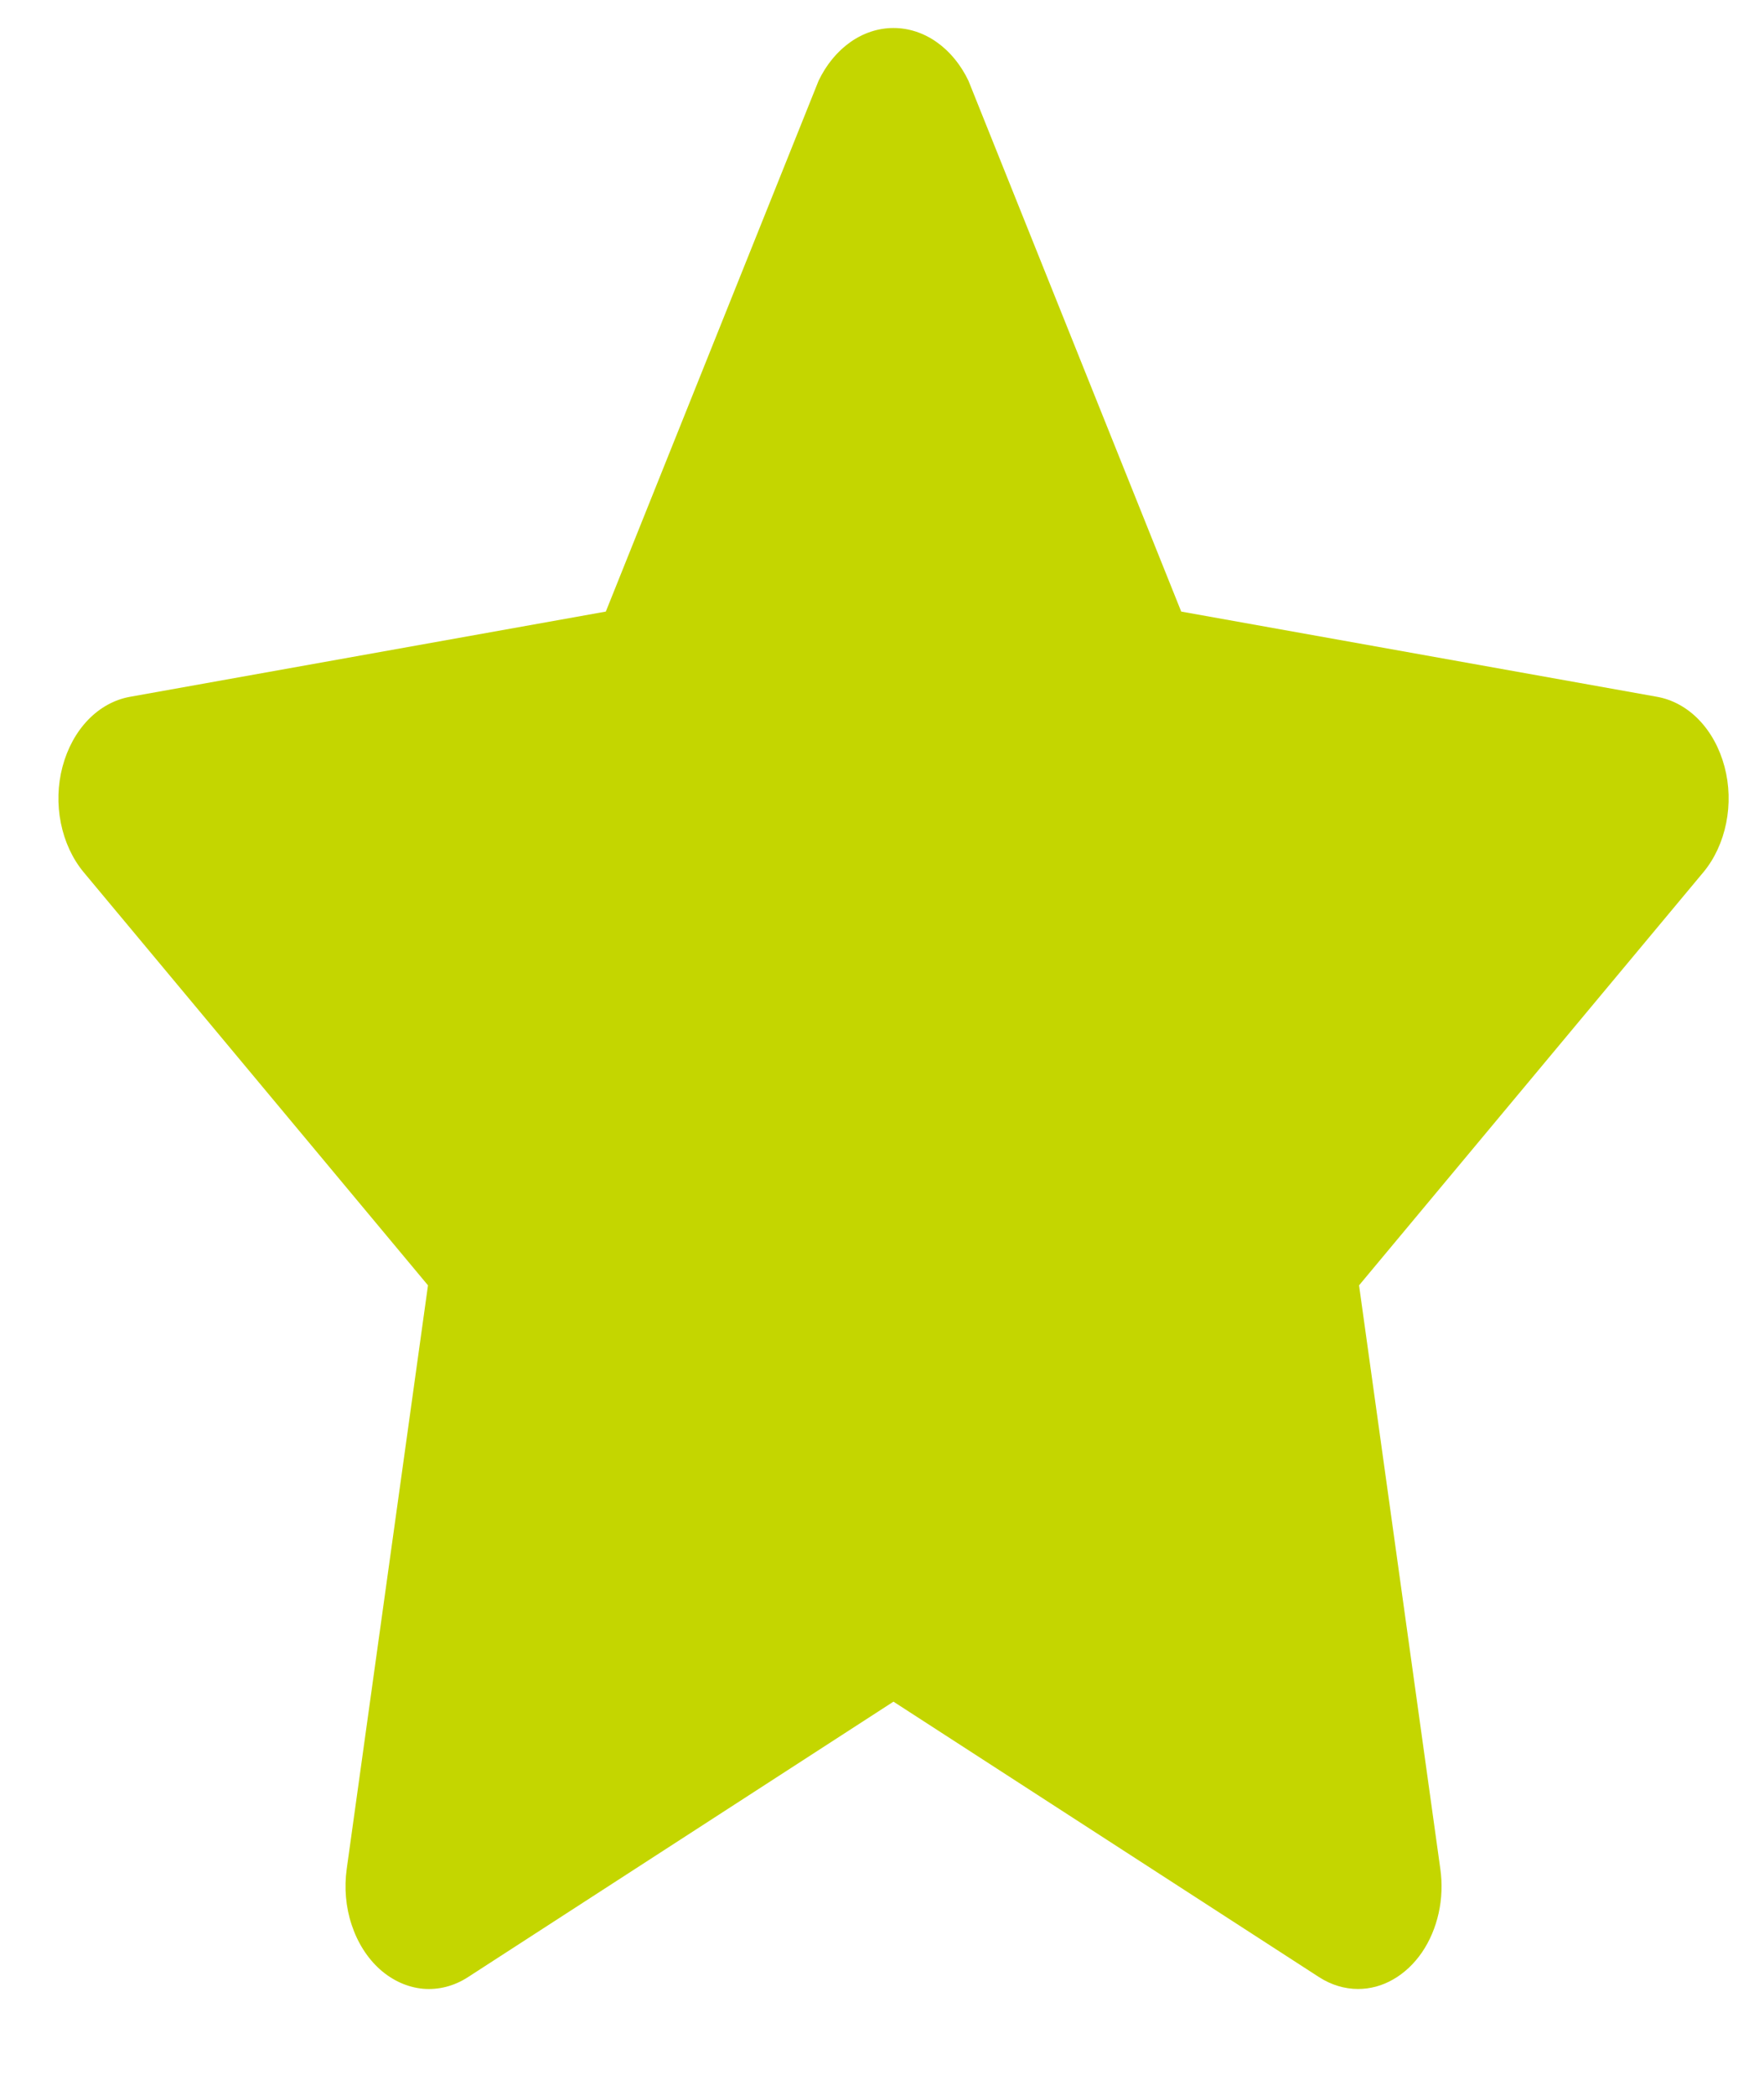 <svg width="16" height="19" viewBox="0 0 16 19" fill="none" xmlns="http://www.w3.org/2000/svg">
<path id="Vector" d="M12.318 18.04C12.195 18.04 12.074 18.003 11.965 17.933L8.104 15.434L4.244 17.933C4.119 18.014 3.978 18.05 3.837 18.038C3.696 18.025 3.561 17.964 3.446 17.862C3.332 17.76 3.243 17.62 3.19 17.459C3.136 17.298 3.121 17.122 3.145 16.95L3.882 11.658L0.758 7.91C0.657 7.788 0.586 7.634 0.552 7.465C0.518 7.296 0.523 7.119 0.567 6.954C0.611 6.788 0.691 6.641 0.799 6.529C0.907 6.417 1.039 6.345 1.179 6.32L5.495 5.547L7.425 0.732C7.495 0.586 7.594 0.466 7.713 0.382C7.832 0.298 7.967 0.254 8.104 0.254C8.242 0.254 8.377 0.298 8.496 0.382C8.615 0.466 8.714 0.586 8.784 0.732L10.714 5.547L15.03 6.32C15.17 6.345 15.302 6.417 15.41 6.529C15.518 6.641 15.598 6.788 15.642 6.954C15.686 7.119 15.691 7.296 15.657 7.465C15.623 7.634 15.552 7.788 15.451 7.91L12.327 11.658L13.064 16.95C13.083 17.084 13.078 17.221 13.049 17.352C13.02 17.483 12.968 17.605 12.897 17.709C12.826 17.812 12.737 17.896 12.637 17.953C12.537 18.011 12.428 18.04 12.318 18.04L12.318 18.04Z" fill="#C4D600"/>
</svg>
